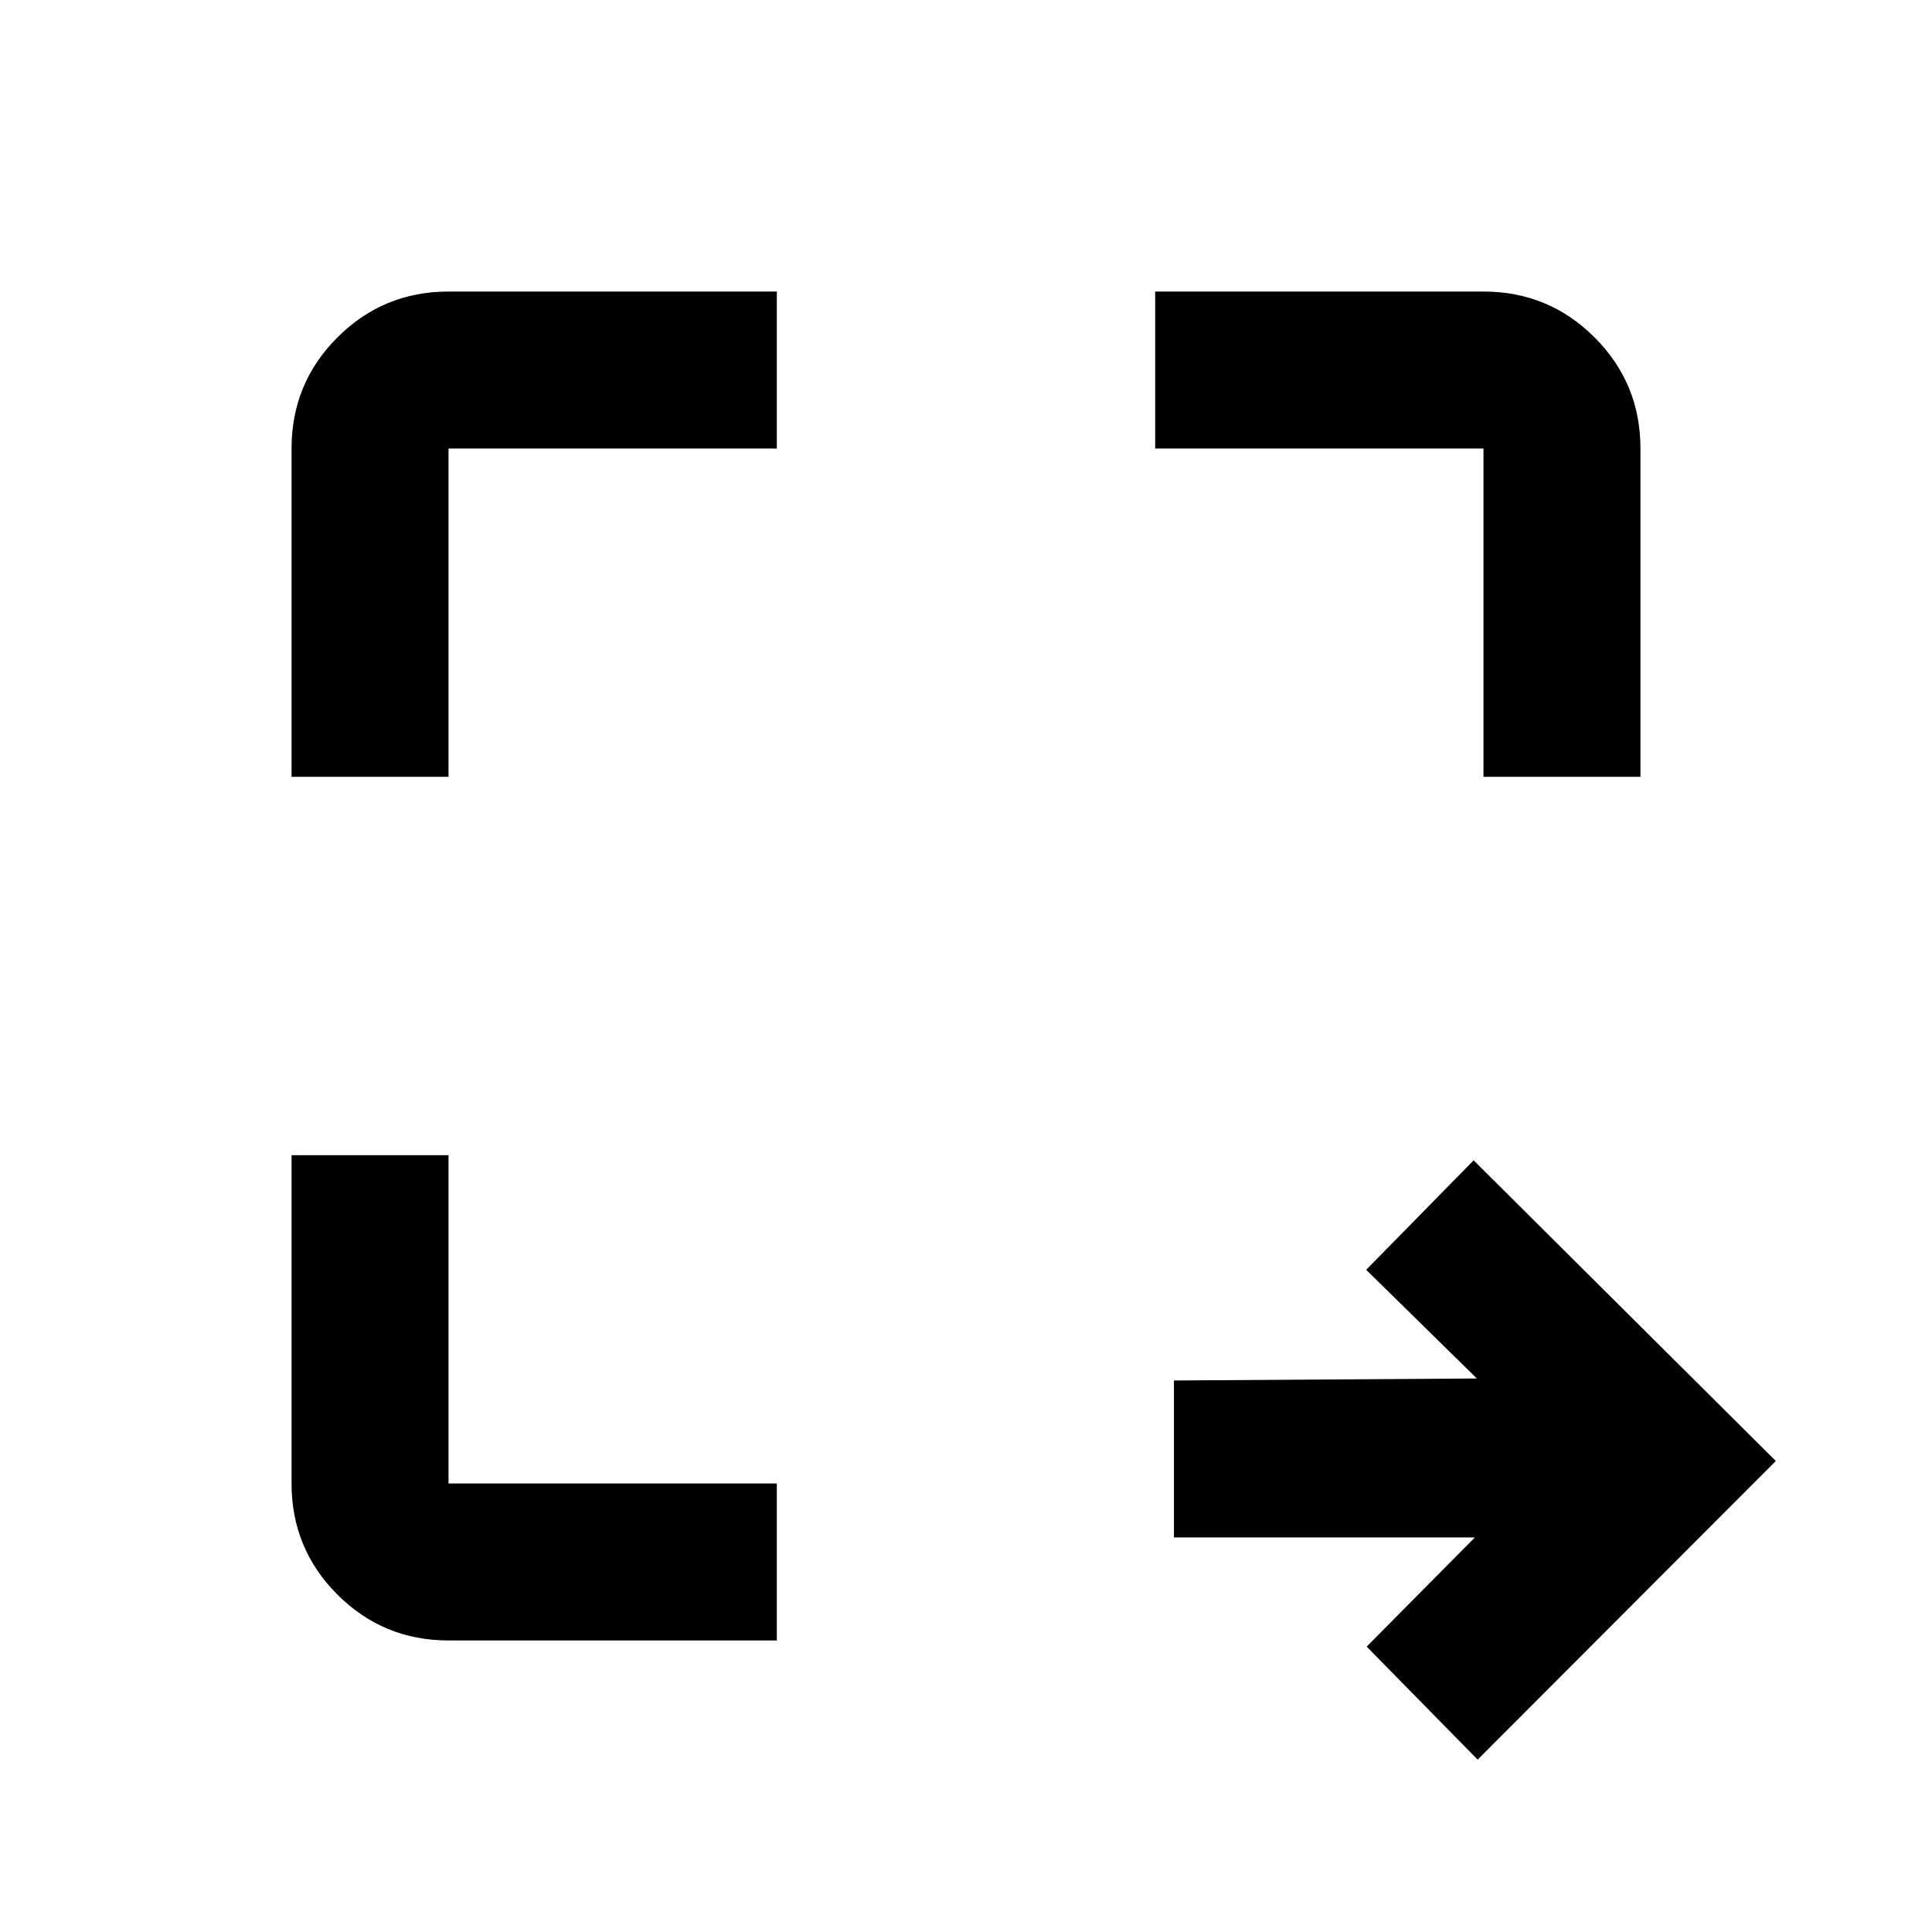 <svg xmlns="http://www.w3.org/2000/svg" height="20" viewBox="0 96 960 960" width="20"><path d="m734.239 970.348-55.152-56.152 53.761-54.239H583.326v-78l150.522-1-55-54 53.391-54.392 150.153 149.392-148.153 148.391ZM222.87 911.131q-32.421 0-55.211-22.79t-22.79-55.211V670h78.001v163.13H386v78.001H222.87ZM144.869 482V318.87q0-32.421 22.79-55.211t55.211-22.79H386v78.001H222.87V482h-78.001Zm592.261 0V318.87H574v-78.001h163.13q32.421 0 55.211 22.79t22.79 55.211V482H737.13Z"/></svg>